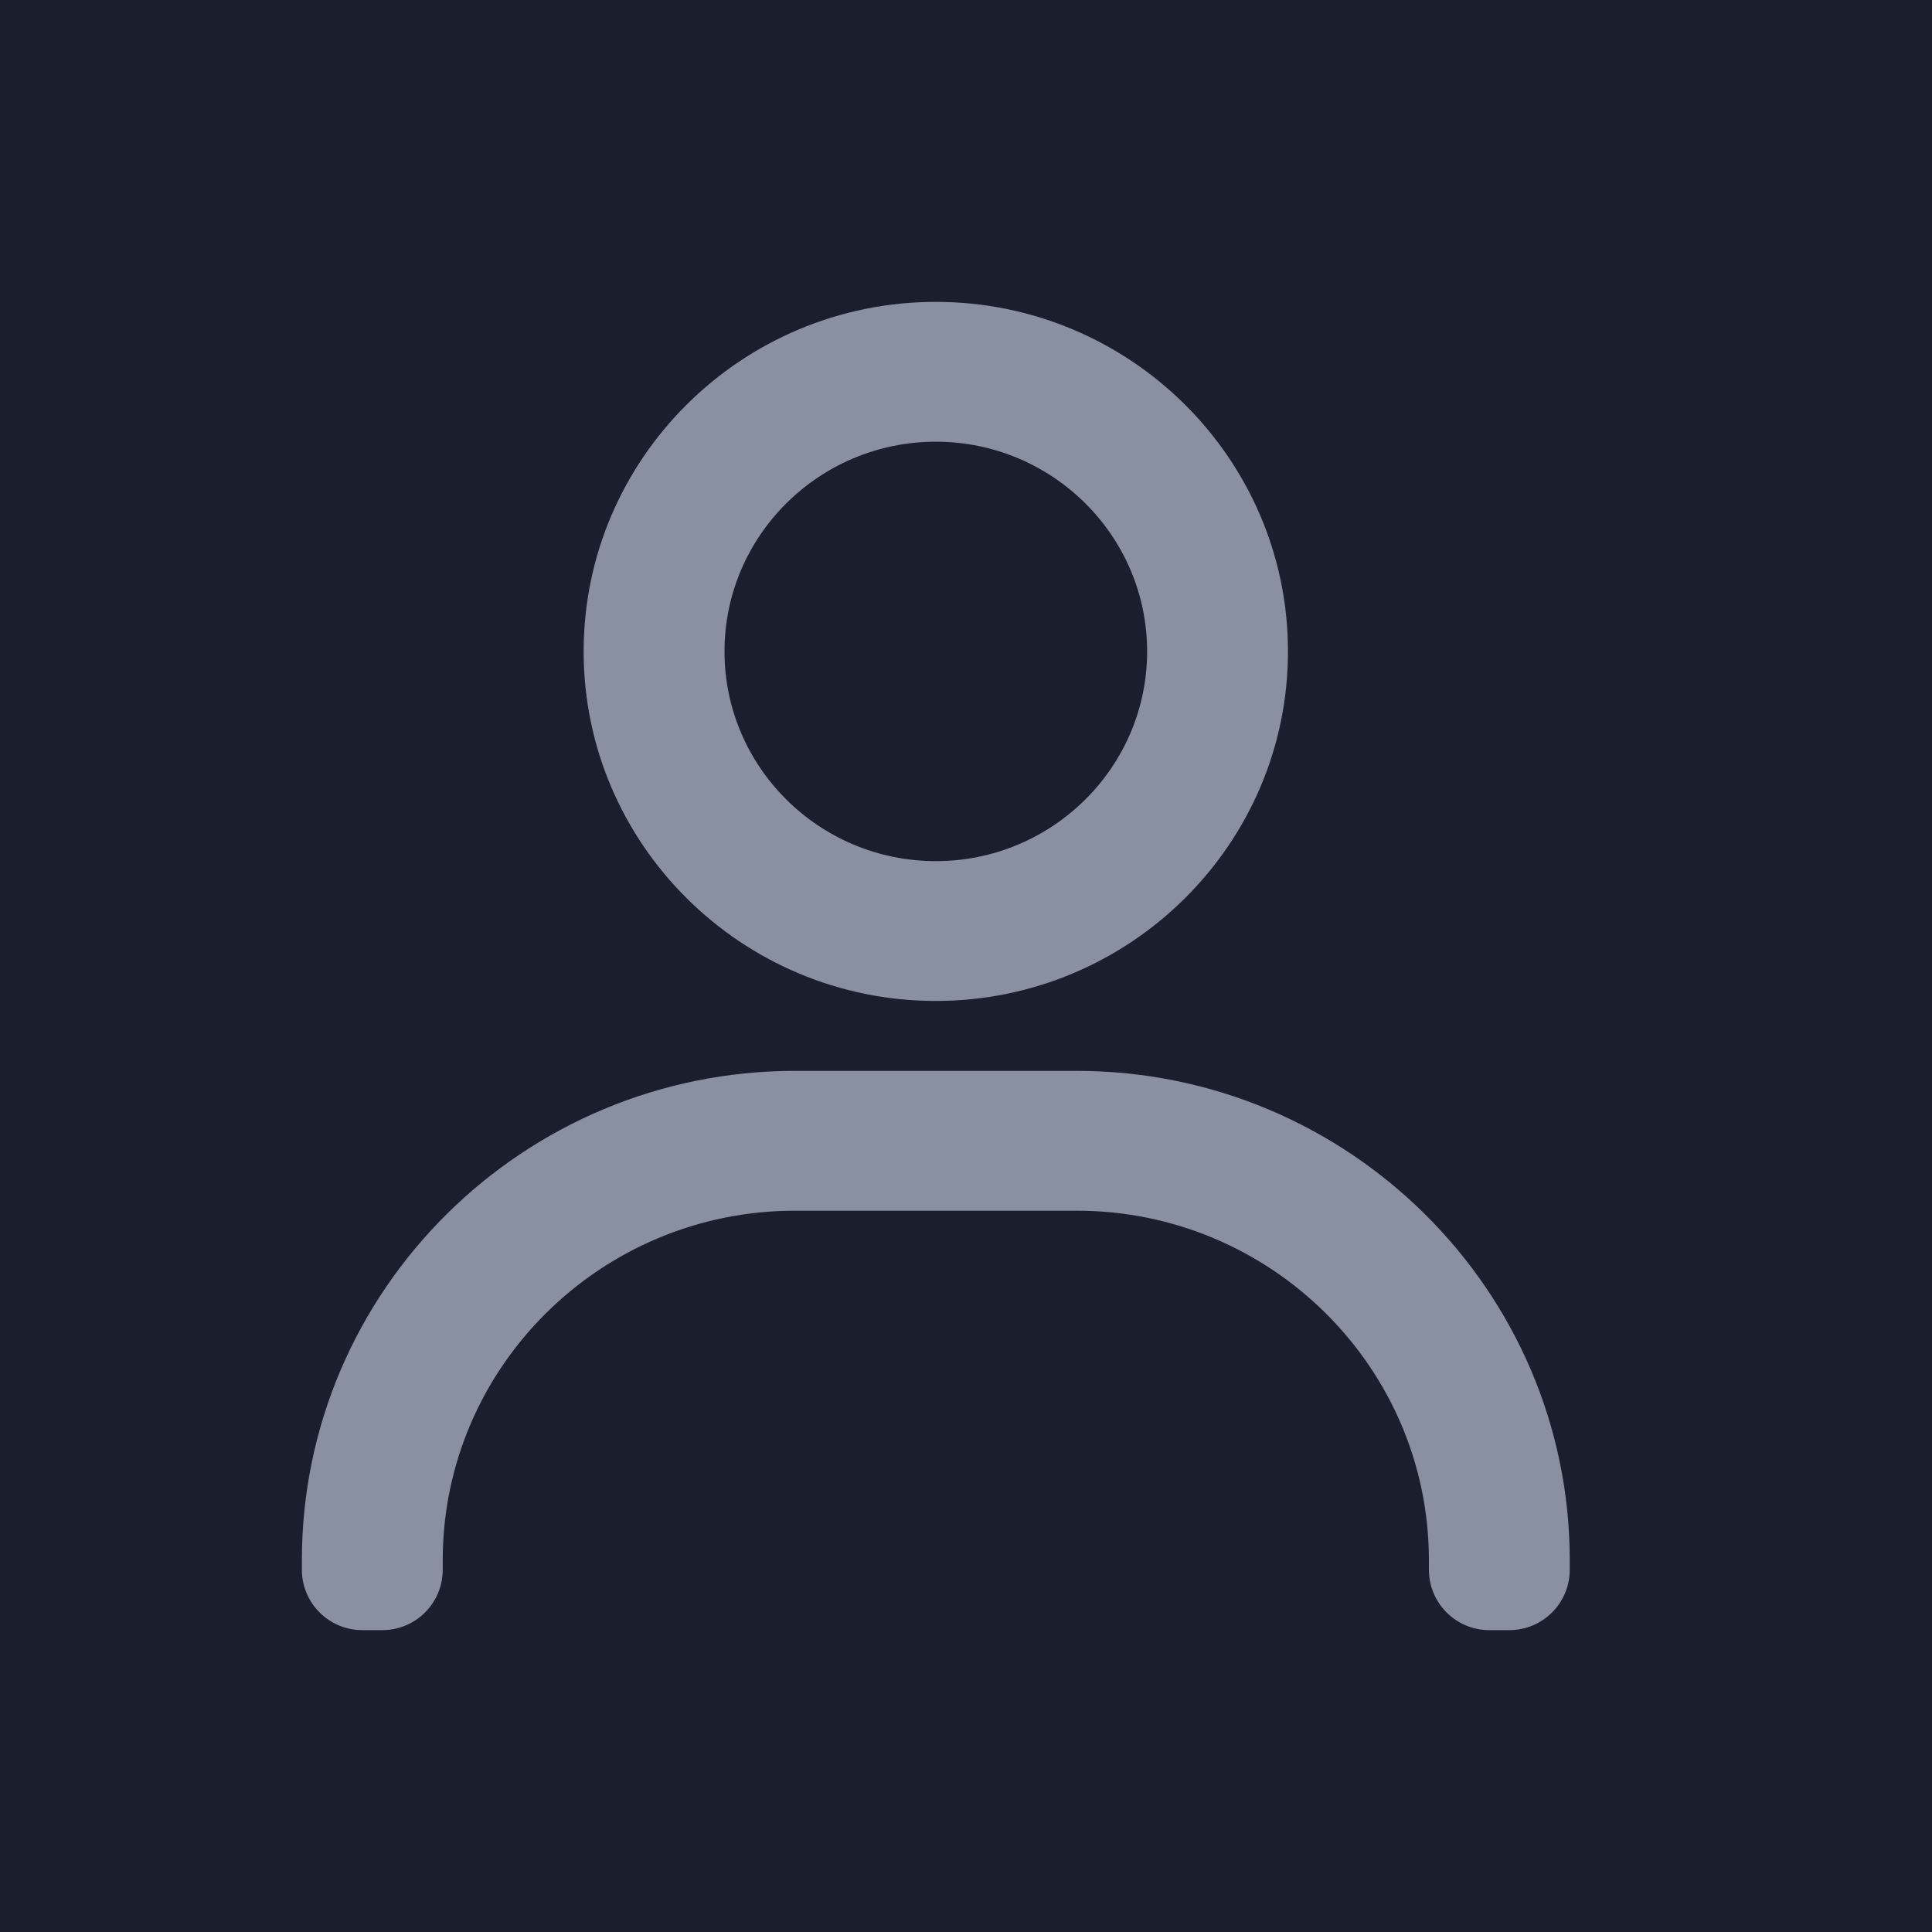 <svg width="32" height="32" viewBox="0 0 32 32" fill="none" xmlns="http://www.w3.org/2000/svg">
<rect width="32" height="32" fill="#191F2C"/>
<path d="M15.5 5C12.284 5 9.667 7.597 9.667 10.79C9.667 13.982 12.284 16.579 15.5 16.579C18.716 16.579 21.333 13.982 21.333 10.79C21.333 7.597 18.716 5 15.5 5ZM15.5 14.263C13.57 14.263 12 12.705 12 10.79C12 8.874 13.57 7.316 15.5 7.316C17.43 7.316 19 8.874 19 10.79C19 12.705 17.43 14.263 15.5 14.263ZM25 27C25.552 27 26 26.552 26 26V25.842C26 21.374 22.335 17.737 17.833 17.737H13.167C8.663 17.737 5 21.374 5 25.842V26C5 26.552 5.448 27 6 27H6.333C6.886 27 7.333 26.552 7.333 26V25.842C7.333 22.65 9.95 20.053 13.167 20.053H17.833C21.05 20.053 23.667 22.65 23.667 25.842V26C23.667 26.552 24.114 27 24.667 27H25Z" fill="#89909F"/>
</svg>
